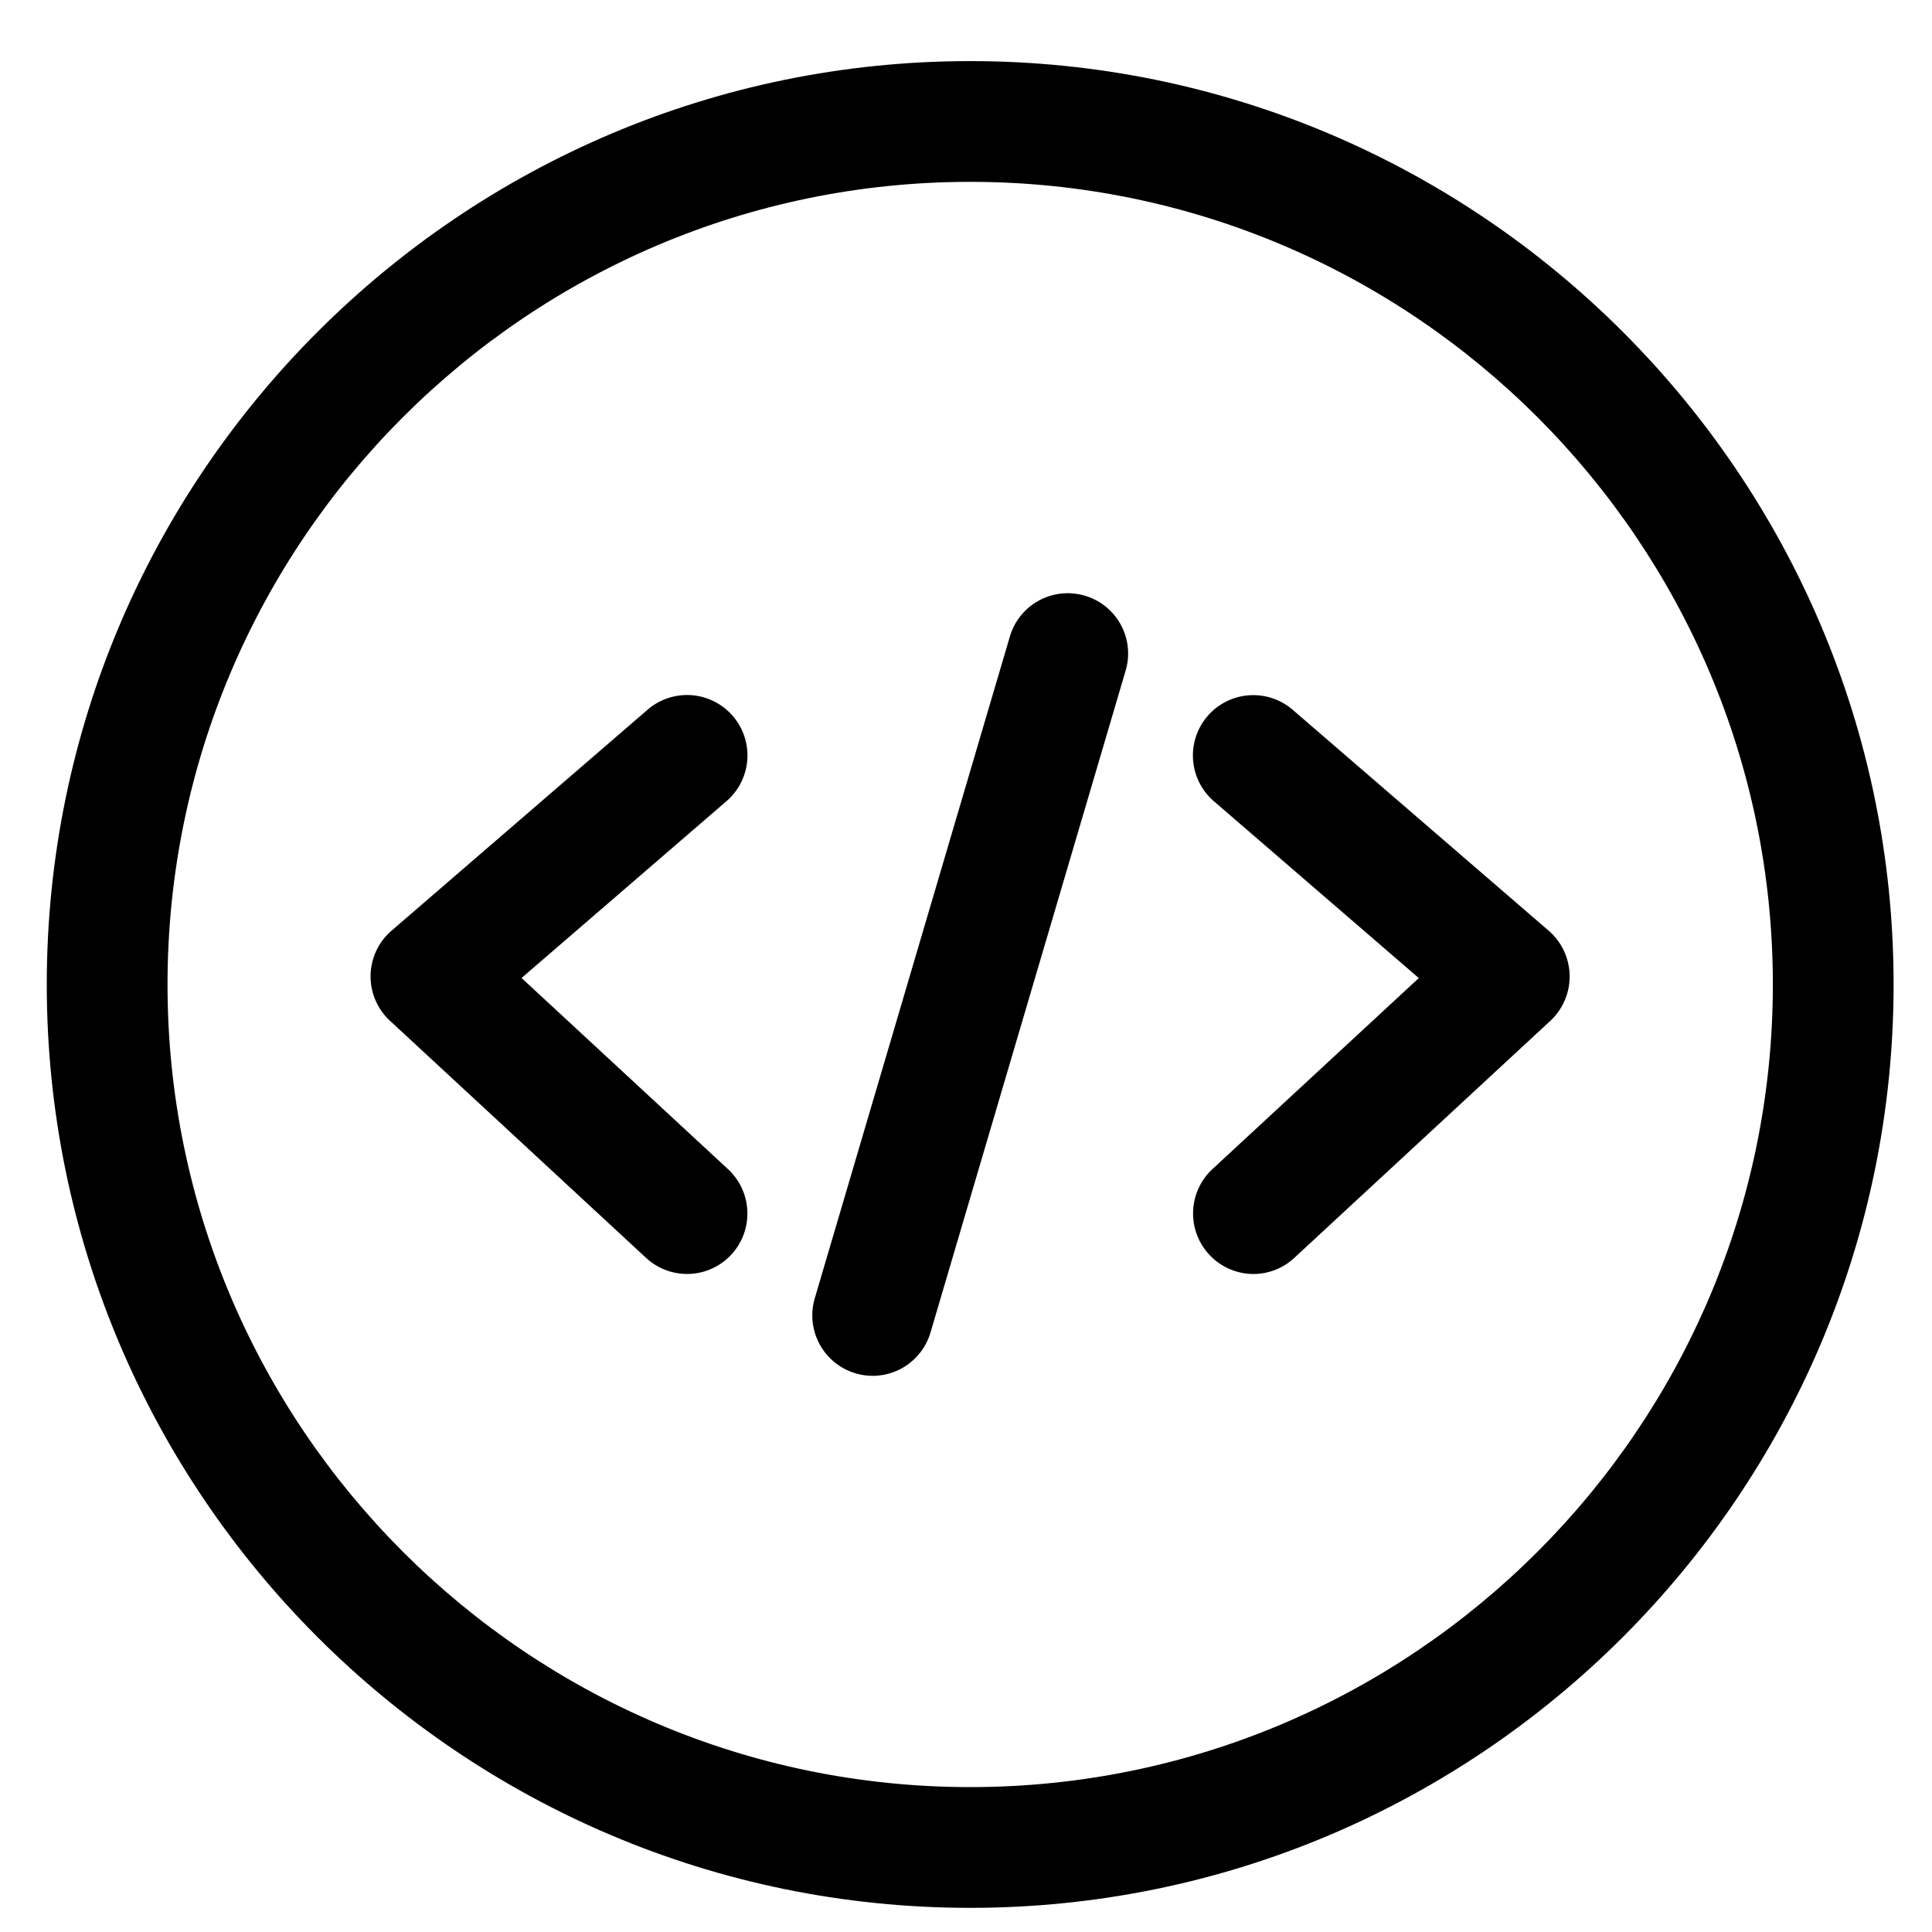 <svg xmlns="http://www.w3.org/2000/svg" viewBox="0 0 24 24"><path d="M12.052 2.259c-5.498 0-9.971 4.473-9.971 9.971s4.473 9.97 9.971 9.97 9.971-4.473 9.971-9.97c0-5.498-4.473-9.971-9.971-9.971zM9.085 15.585a.749.749 0 0 1-1.059.041L4.844 12.68a.752.752 0 0 1 .019-1.118l3.182-2.746a.751.751 0 0 1 .98 1.136l-2.546 2.197 2.566 2.375a.75.75 0 0 1 .04 1.061zm4.898-7.254l-2.424 8.222a.75.75 0 1 1-1.438-.424l2.424-8.222a.749.749 0 1 1 1.438.424zm5.518 3.786a.752.752 0 0 1-.241.563l-3.182 2.946a.749.749 0 0 1-1.059-.041.752.752 0 0 1 .041-1.061l2.566-2.375-2.546-2.197a.75.75 0 1 1 .98-1.136l3.182 2.746a.75.75 0 0 1 .259.555z" fill="none"/><path d="M13.476 7.4a.749.749 0 0 0-.931.507l-2.424 8.222a.751.751 0 0 0 .719.962.75.75 0 0 0 .719-.538l2.424-8.222a.748.748 0 0 0-.507-.931z"/><path d="M12.052.759C5.727.759.581 5.905.581 12.23S5.727 23.7 12.052 23.7s11.471-5.146 11.471-11.47c0-6.325-5.146-11.471-11.471-11.471zm0 21.441c-5.498 0-9.971-4.473-9.971-9.97 0-5.498 4.473-9.971 9.971-9.971s9.971 4.473 9.971 9.971-4.473 9.97-9.971 9.97z"/><path d="M6.479 12.149l2.546-2.197a.75.75 0 1 0-.98-1.136l-3.182 2.746a.75.75 0 0 0-.019 1.118l3.182 2.946a.749.749 0 0 0 1.059-.041.752.752 0 0 0-.041-1.061l-2.565-2.375zM15.001 8.895a.75.75 0 0 0 .078 1.058l2.546 2.197-2.566 2.375a.752.752 0 0 0 .509 1.301.747.747 0 0 0 .509-.199l3.182-2.946a.752.752 0 0 0-.019-1.118l-3.182-2.746a.75.75 0 0 0-1.057.078z"/></svg>